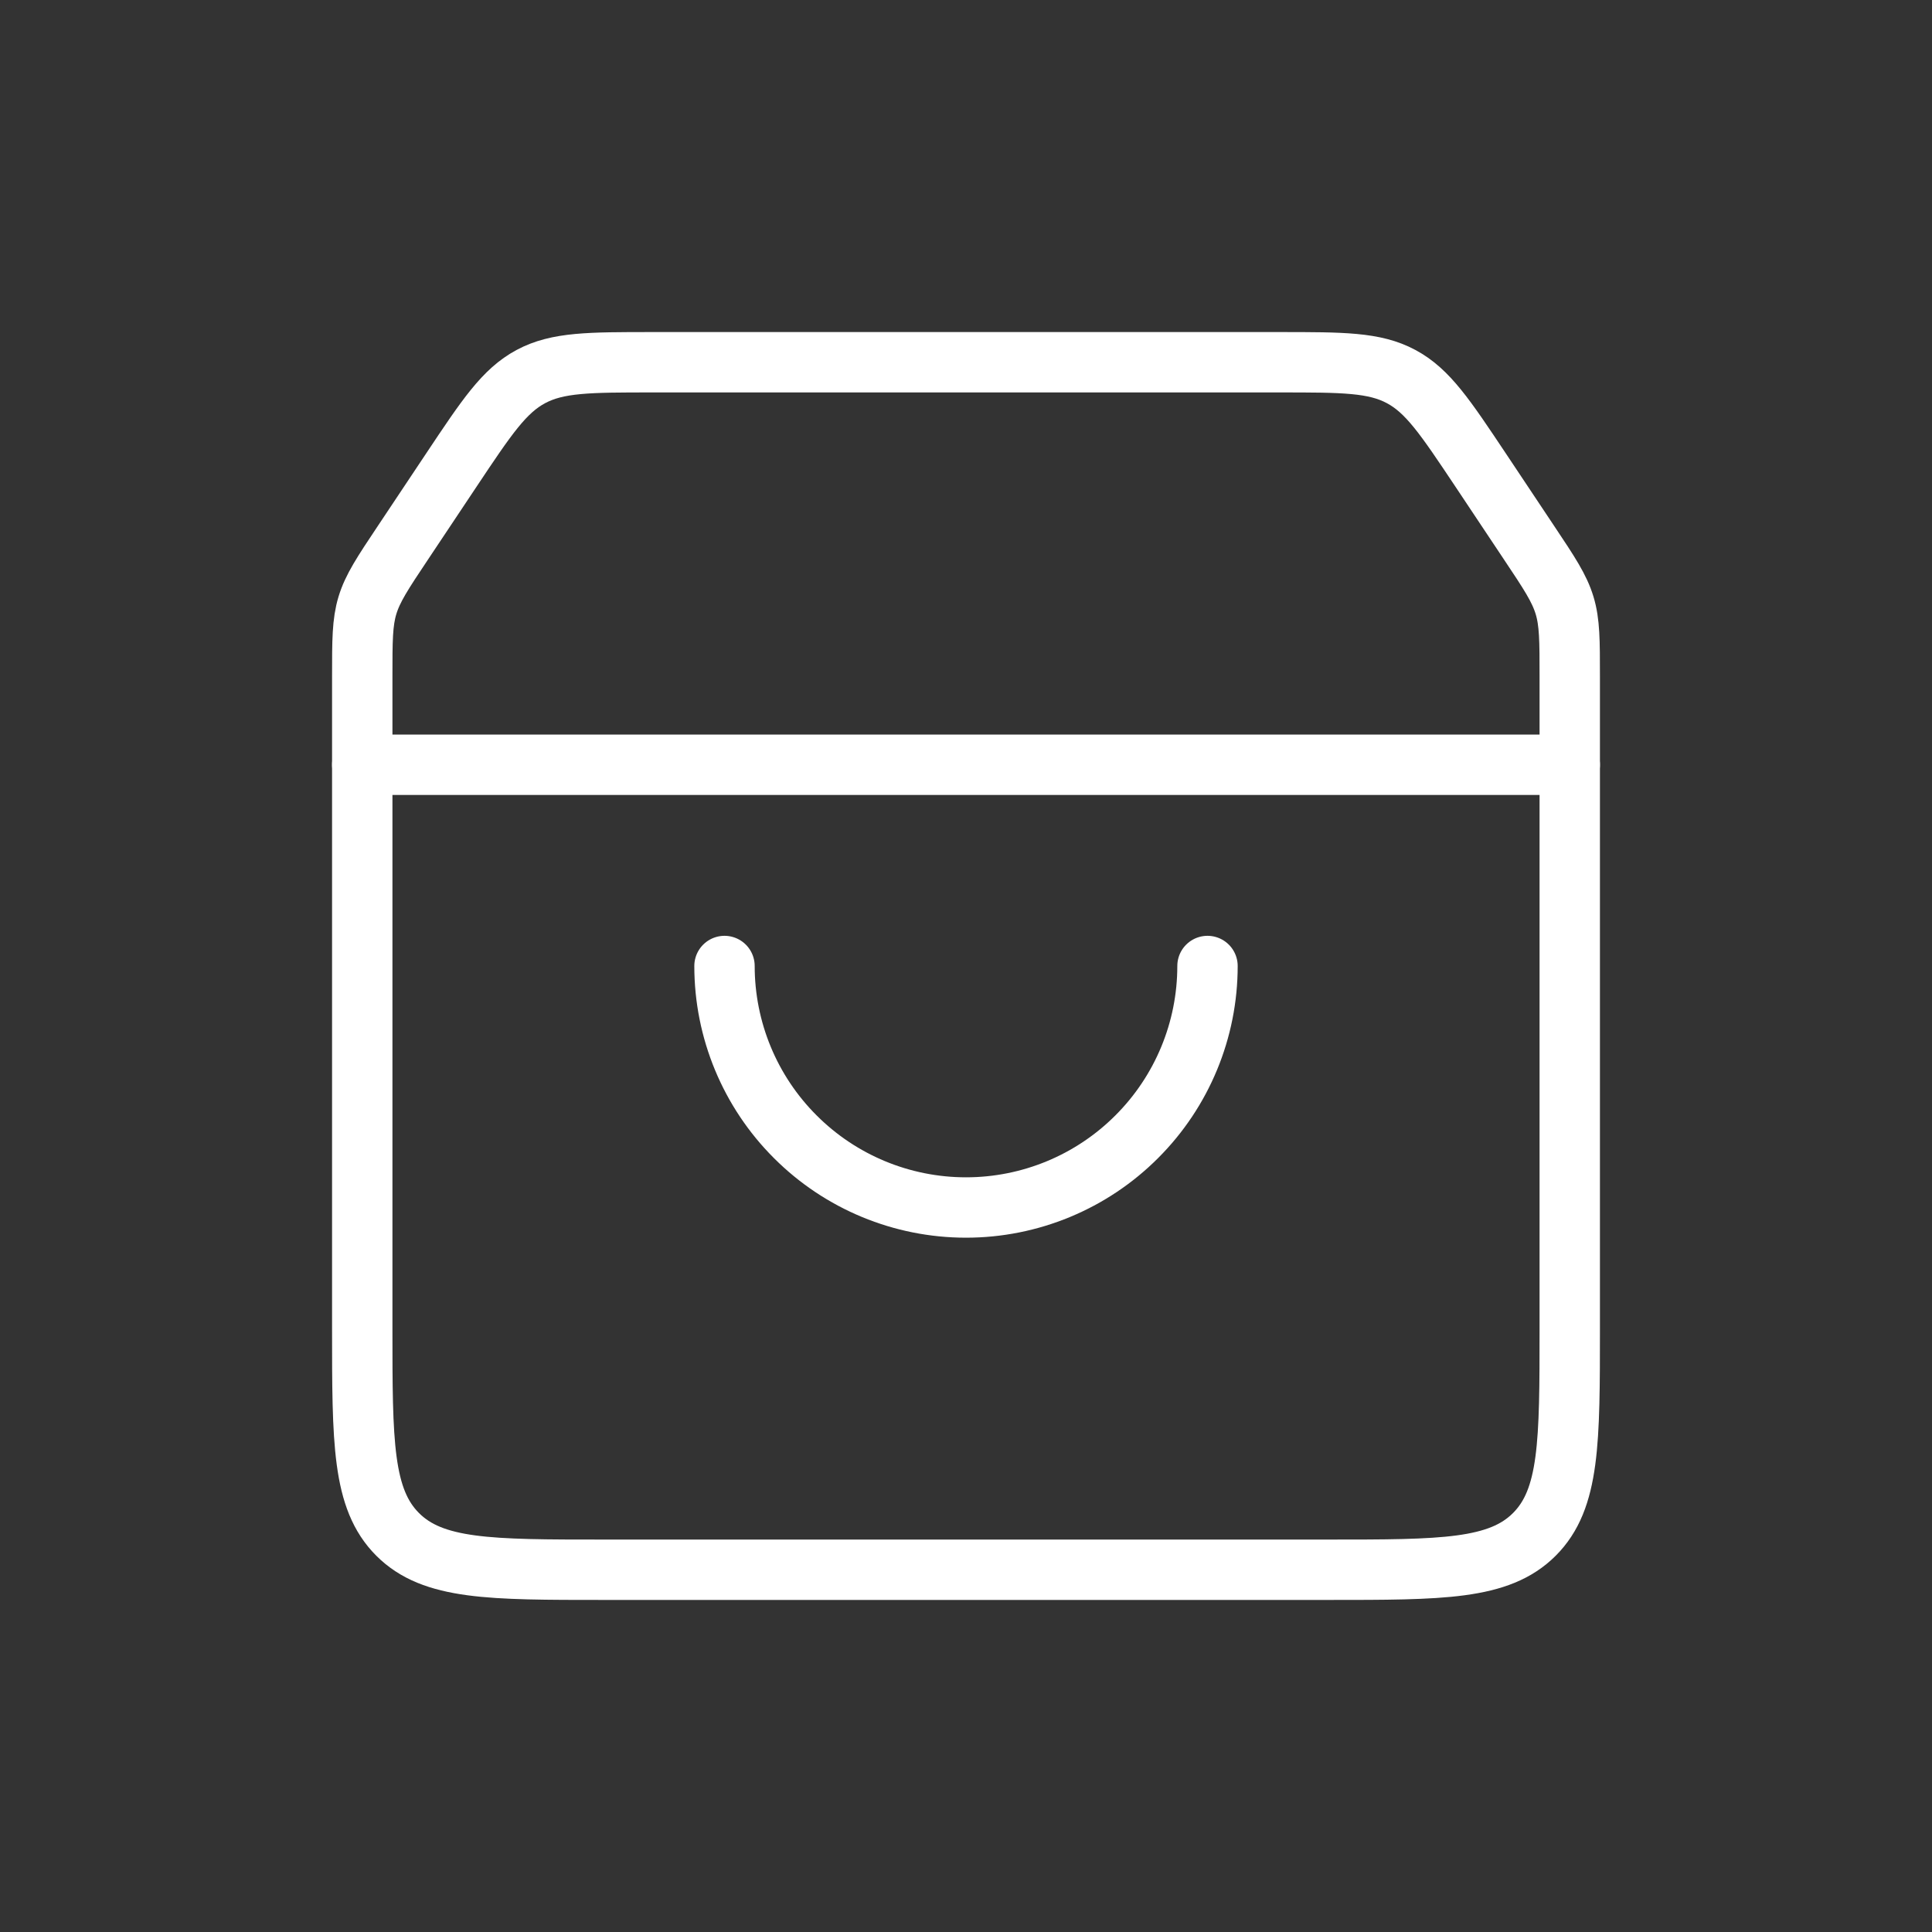 <svg xmlns="http://www.w3.org/2000/svg" width="32" height="32" viewBox="0 0 32 32" fill="none">
  <rect x="0" y="0" width="32" height="32" fill="#333333" stroke="none"/>
  <path d="M12 16C12 17.061 12.421 18.078 13.172 18.828C13.922 19.579 14.939 20 16 20C17.061 20 18.078 19.579 18.828 18.828C19.579 18.078 20 17.061 20 16" stroke="white" stroke-linecap="round"/>
  <path d="M6 11.211C6 10.61 6 10.309 6.086 10.026C6.172 9.743 6.338 9.492 6.672 8.992L7.479 7.781C8.06 6.909 8.351 6.473 8.793 6.237C9.236 6 9.759 6 10.807 6H21.193C22.241 6 22.765 6 23.207 6.237C23.649 6.473 23.939 6.909 24.521 7.781L25.328 8.992C25.662 9.492 25.828 9.743 25.914 10.026C26 10.309 26 10.61 26 11.211V22C26 23.886 26 24.828 25.414 25.414C24.828 26 23.886 26 22 26H10C8.114 26 7.172 26 6.586 25.414C6 24.828 6 23.886 6 22V11.211Z" stroke="white"/>
  <path d="M6 12.667H26" stroke="white" stroke-linecap="round"/>
</svg>